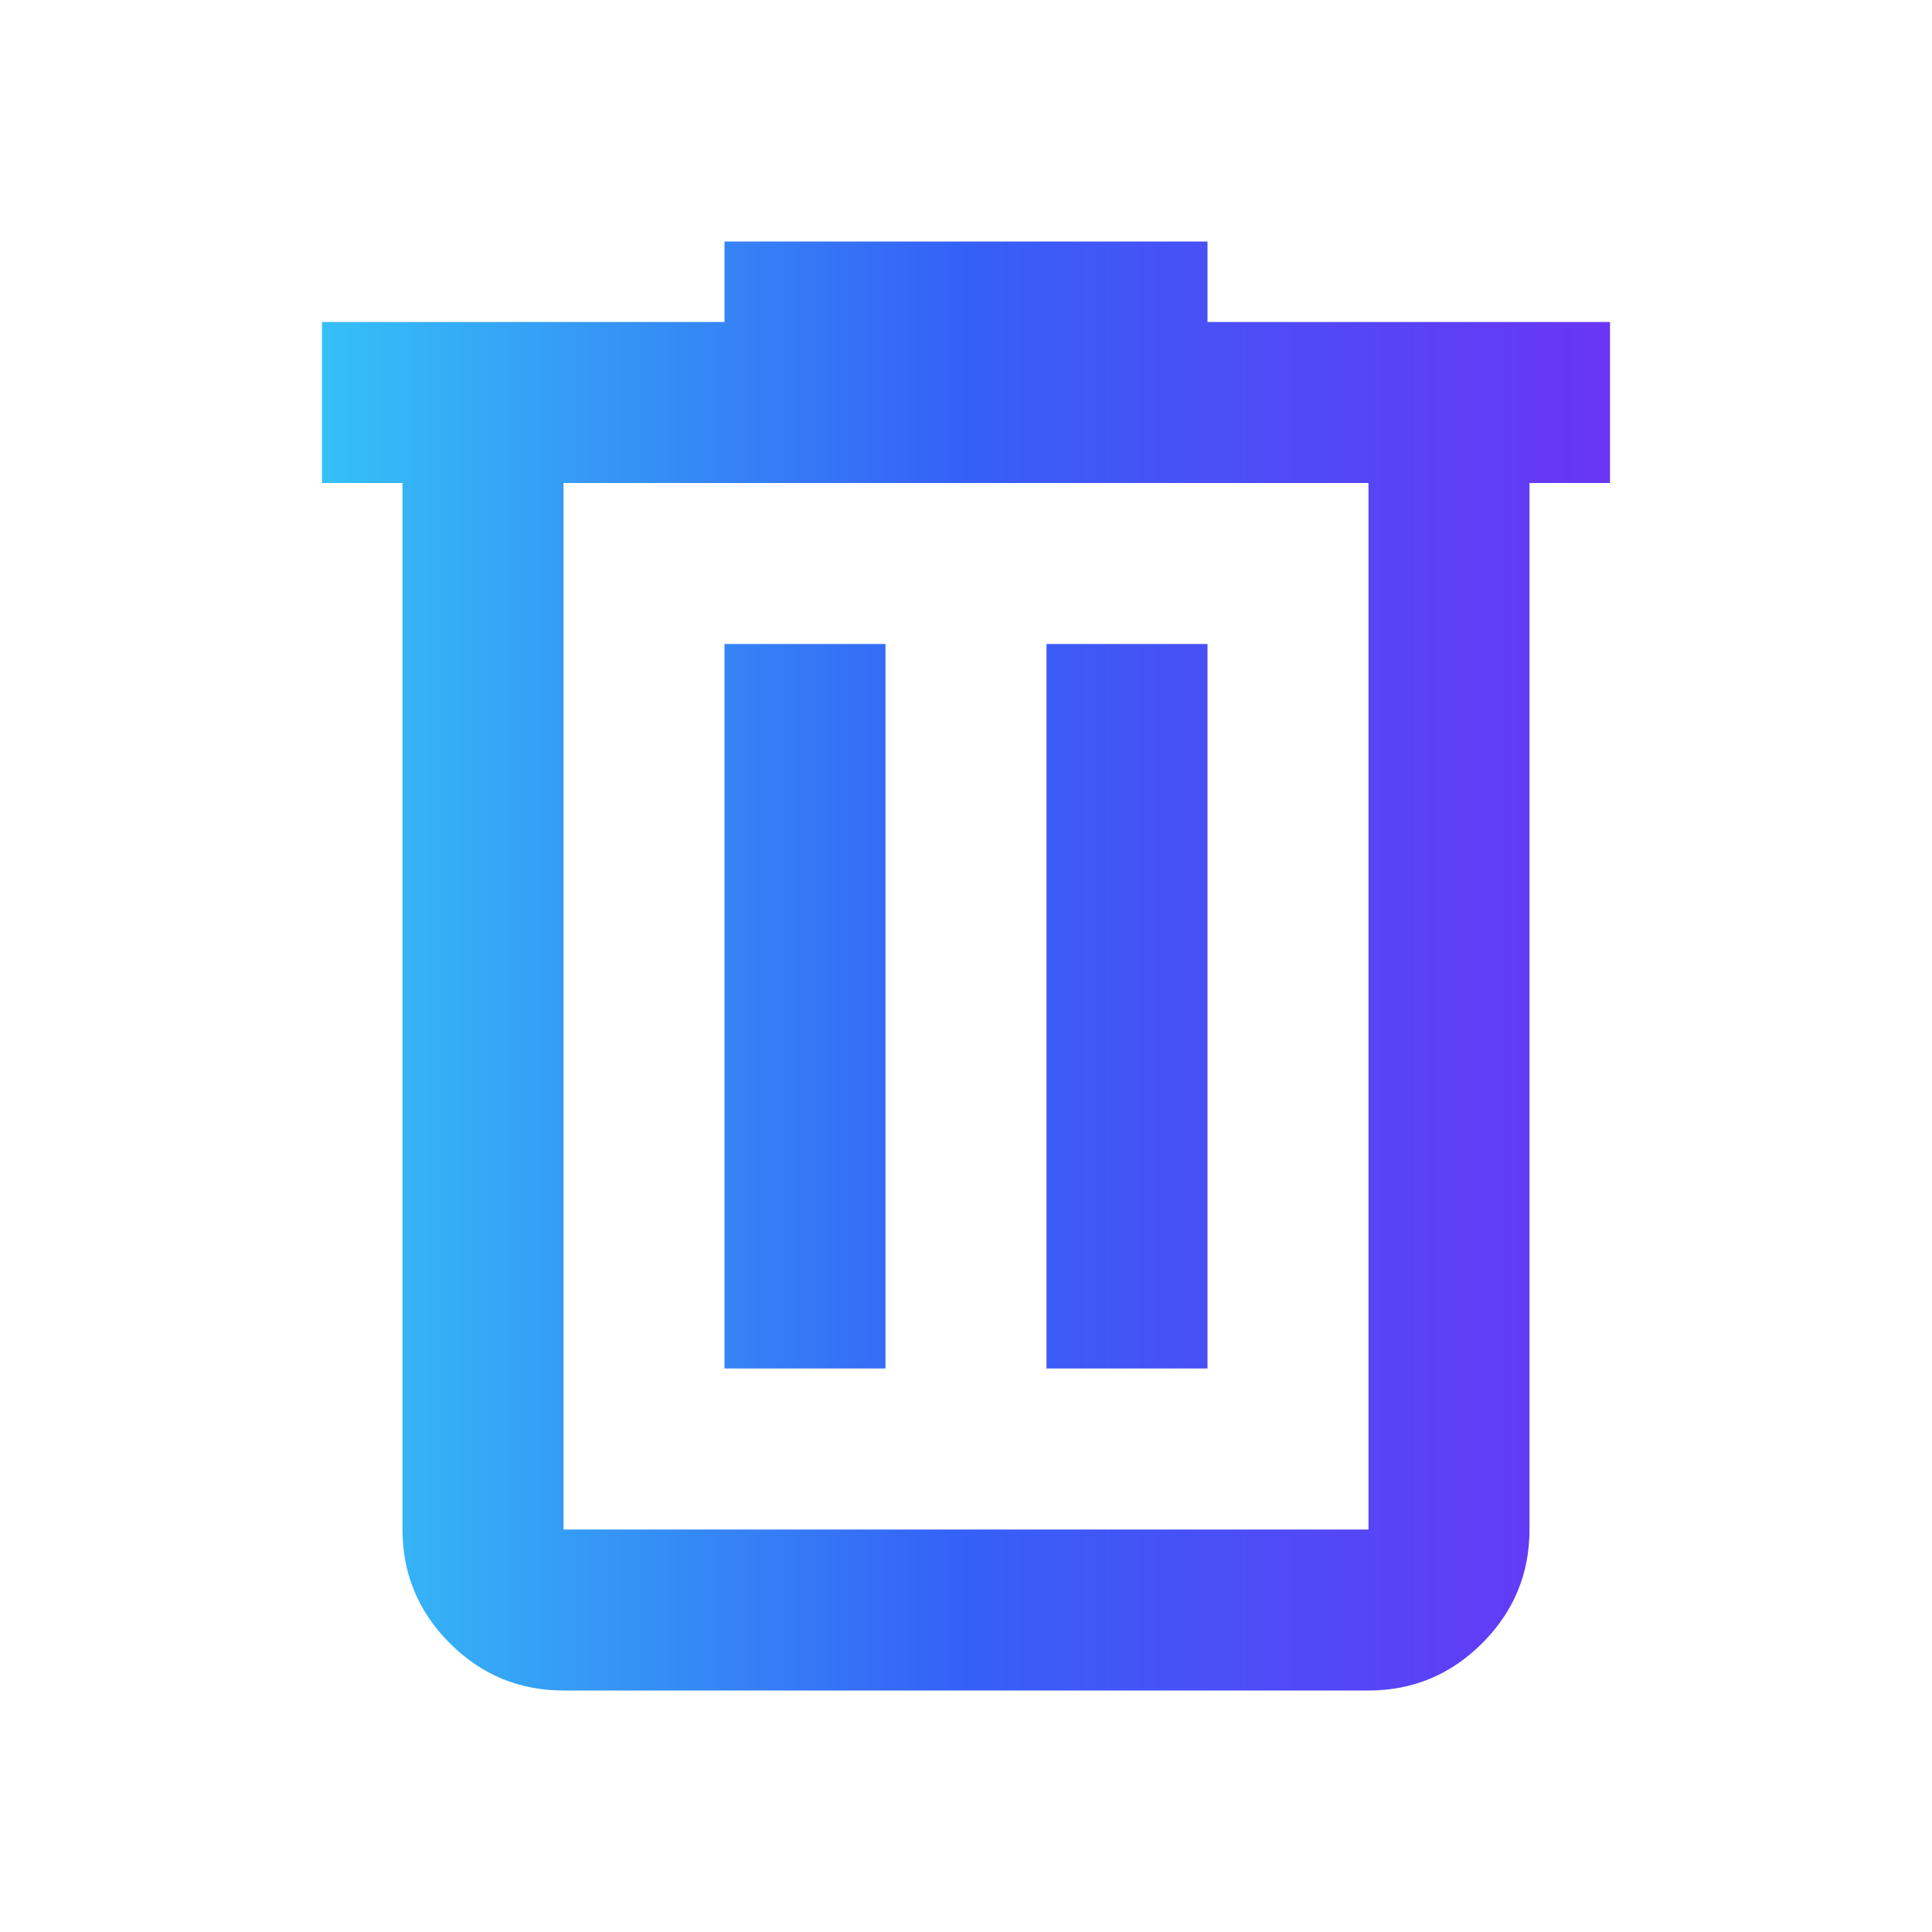 <svg xmlns="http://www.w3.org/2000/svg" height="24px" viewBox="0 -960 960 960" width="24px">
    <defs>
        <linearGradient id="gradient3" x1="0%" y1="0%" x2="100%" y2="0%">
            <stop offset="0%" style="stop-color:#35C1F6;" />
            <stop offset="50%" style="stop-color:#3560F6;" />
            <stop offset="100%" style="stop-color:#6A35F6;" />
        </linearGradient>
    </defs>
    <path d="M280-120q-33 0-56.5-23.5T200-200v-520h-40v-80h200v-40h240v40h200v80h-40v520q0 33-23.5 56.5T680-120H280Zm400-600H280v520h400v-520ZM360-280h80v-360h-80v360Zm160 0h80v-360h-80v360ZM280-720v520-520Z" fill="url(#gradient3)"/>
</svg>
